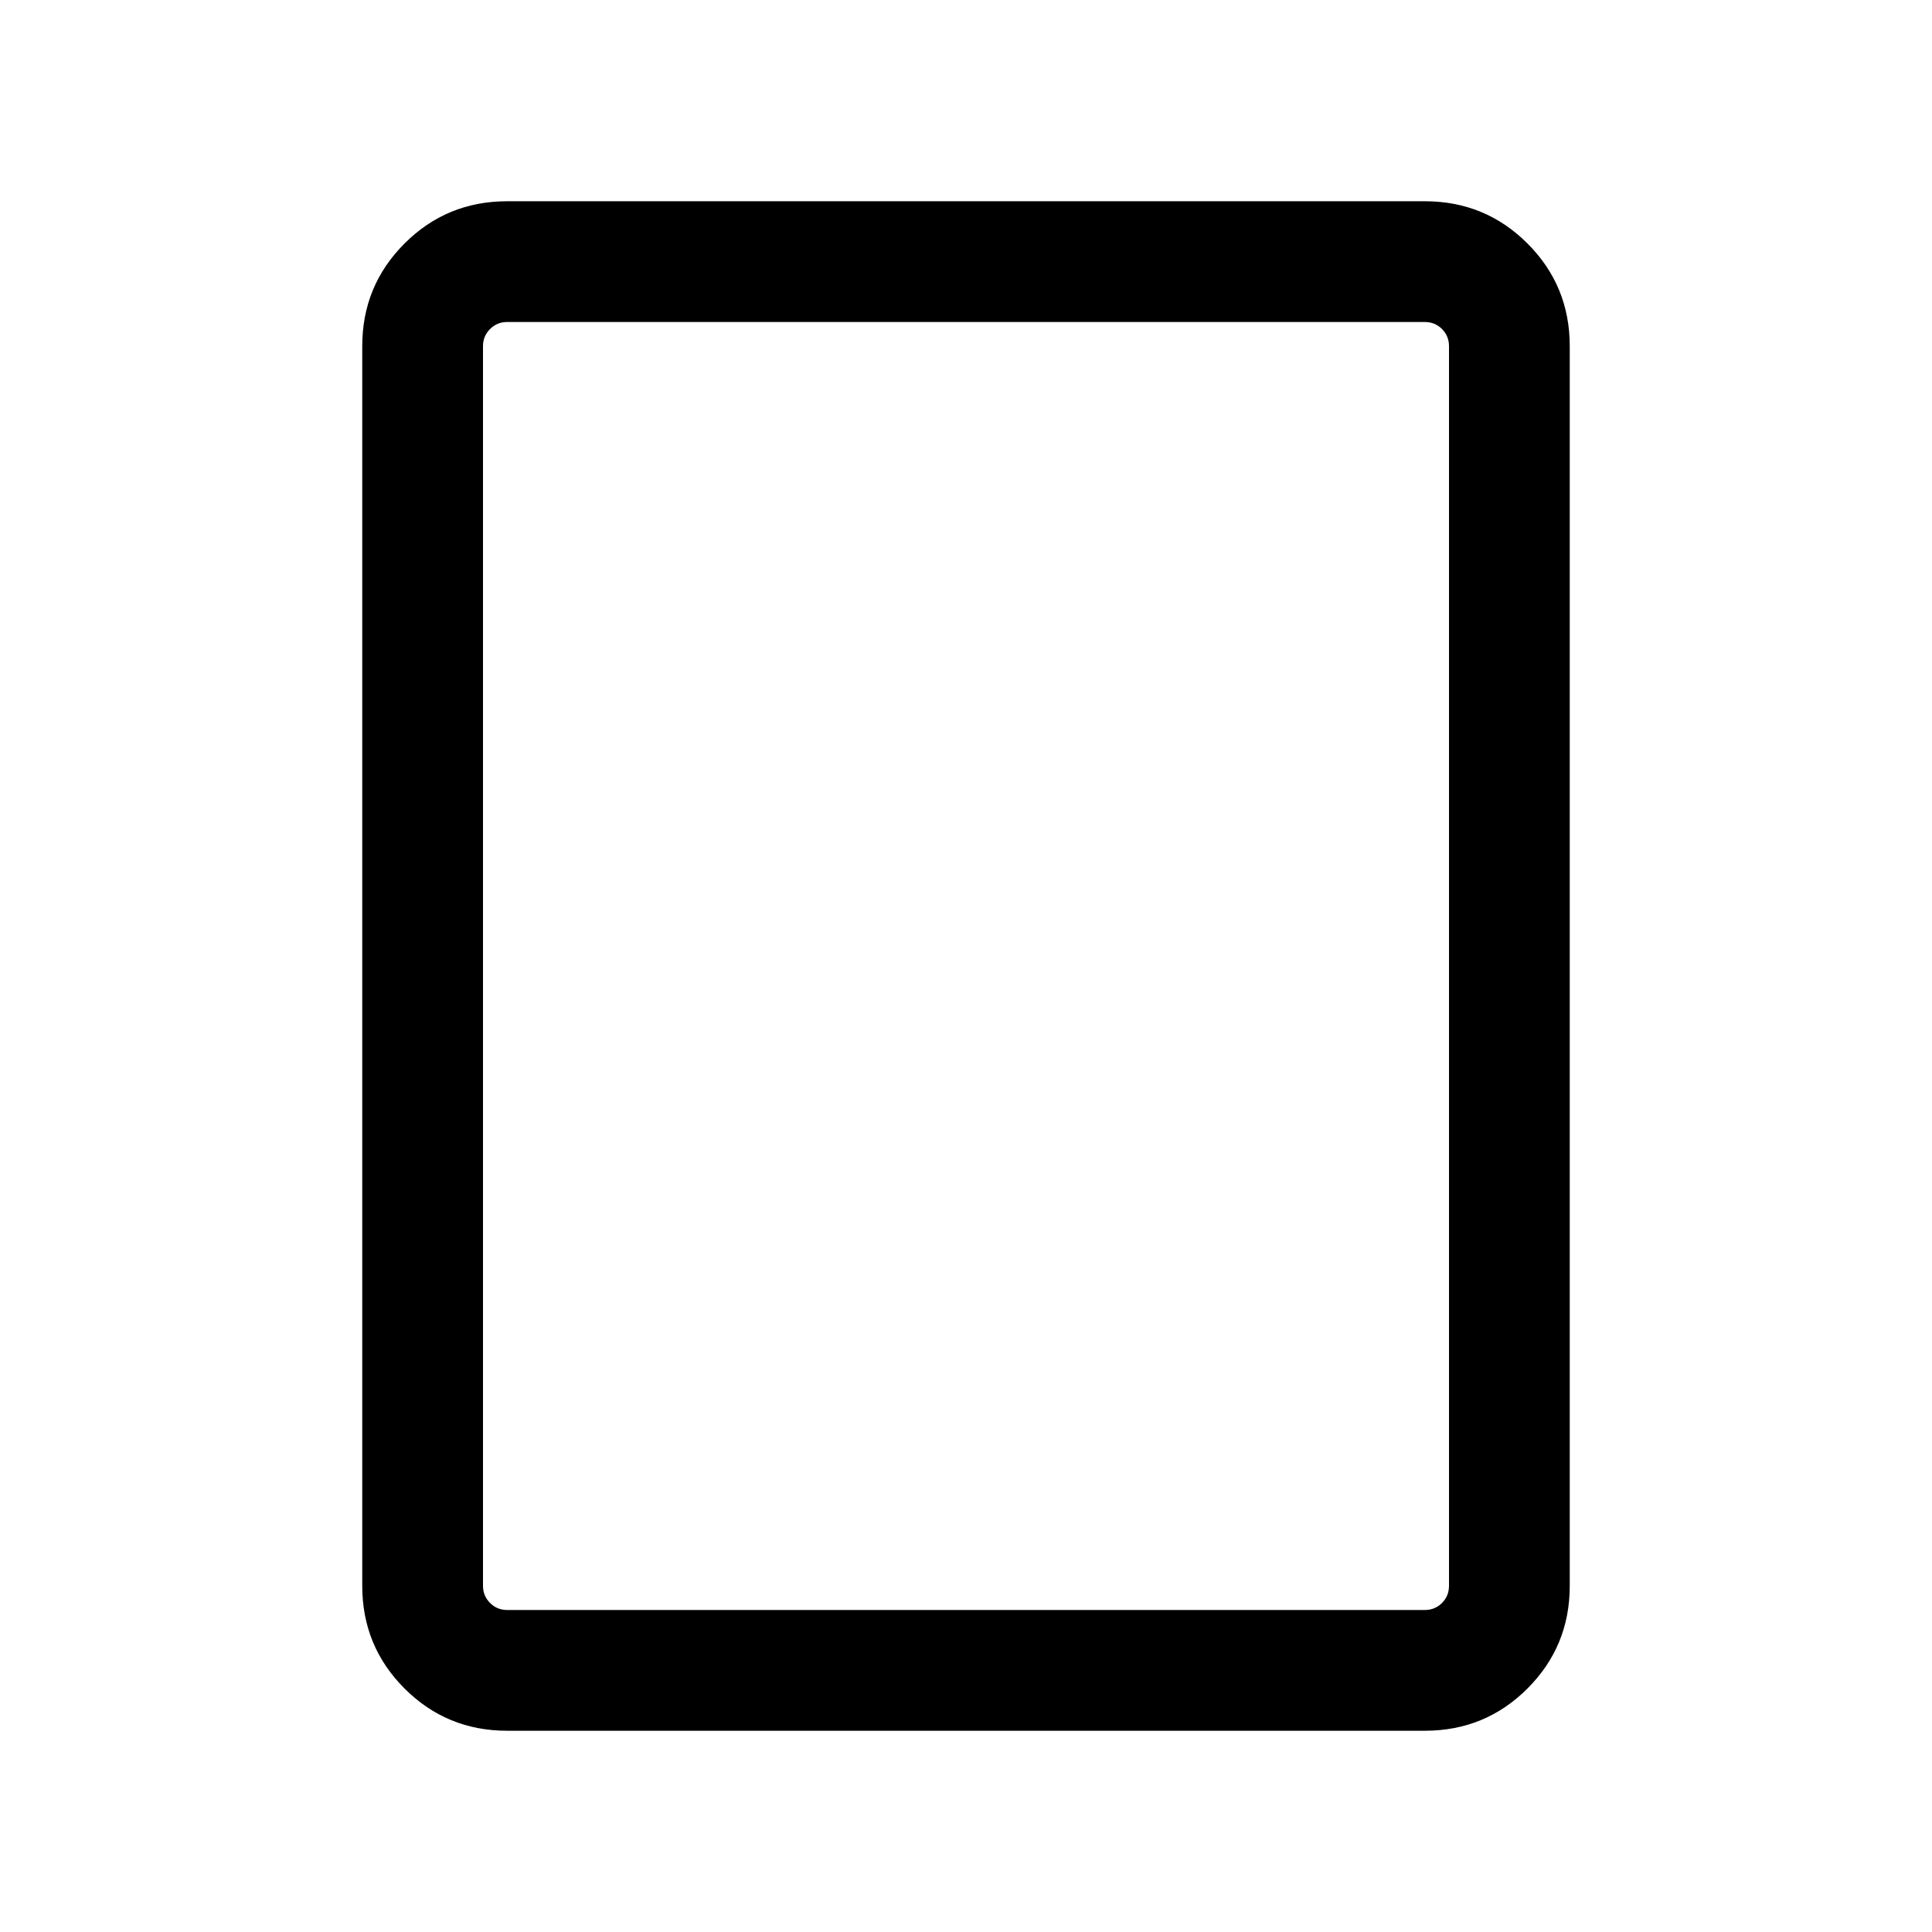 <svg xmlns="http://www.w3.org/2000/svg" height="24" width="24"><path d="M17.7 21.5H6.3Q5.55 21.5 5.025 20.975Q4.5 20.45 4.5 19.7V4.3Q4.5 3.55 5.025 3.025Q5.55 2.5 6.3 2.5H17.7Q18.45 2.5 18.975 3.025Q19.5 3.55 19.5 4.3V19.7Q19.5 20.45 18.975 20.975Q18.45 21.5 17.7 21.5ZM6.3 20H17.7Q17.825 20 17.913 19.913Q18 19.825 18 19.7V4.3Q18 4.175 17.913 4.087Q17.825 4 17.7 4H6.3Q6.175 4 6.088 4.087Q6 4.175 6 4.3V19.7Q6 19.825 6.088 19.913Q6.175 20 6.3 20ZM6 20Q6 20 6 19.913Q6 19.825 6 19.7V4.3Q6 4.175 6 4.087Q6 4 6 4Q6 4 6 4.087Q6 4.175 6 4.3V19.7Q6 19.825 6 19.913Q6 20 6 20Z"/></svg>